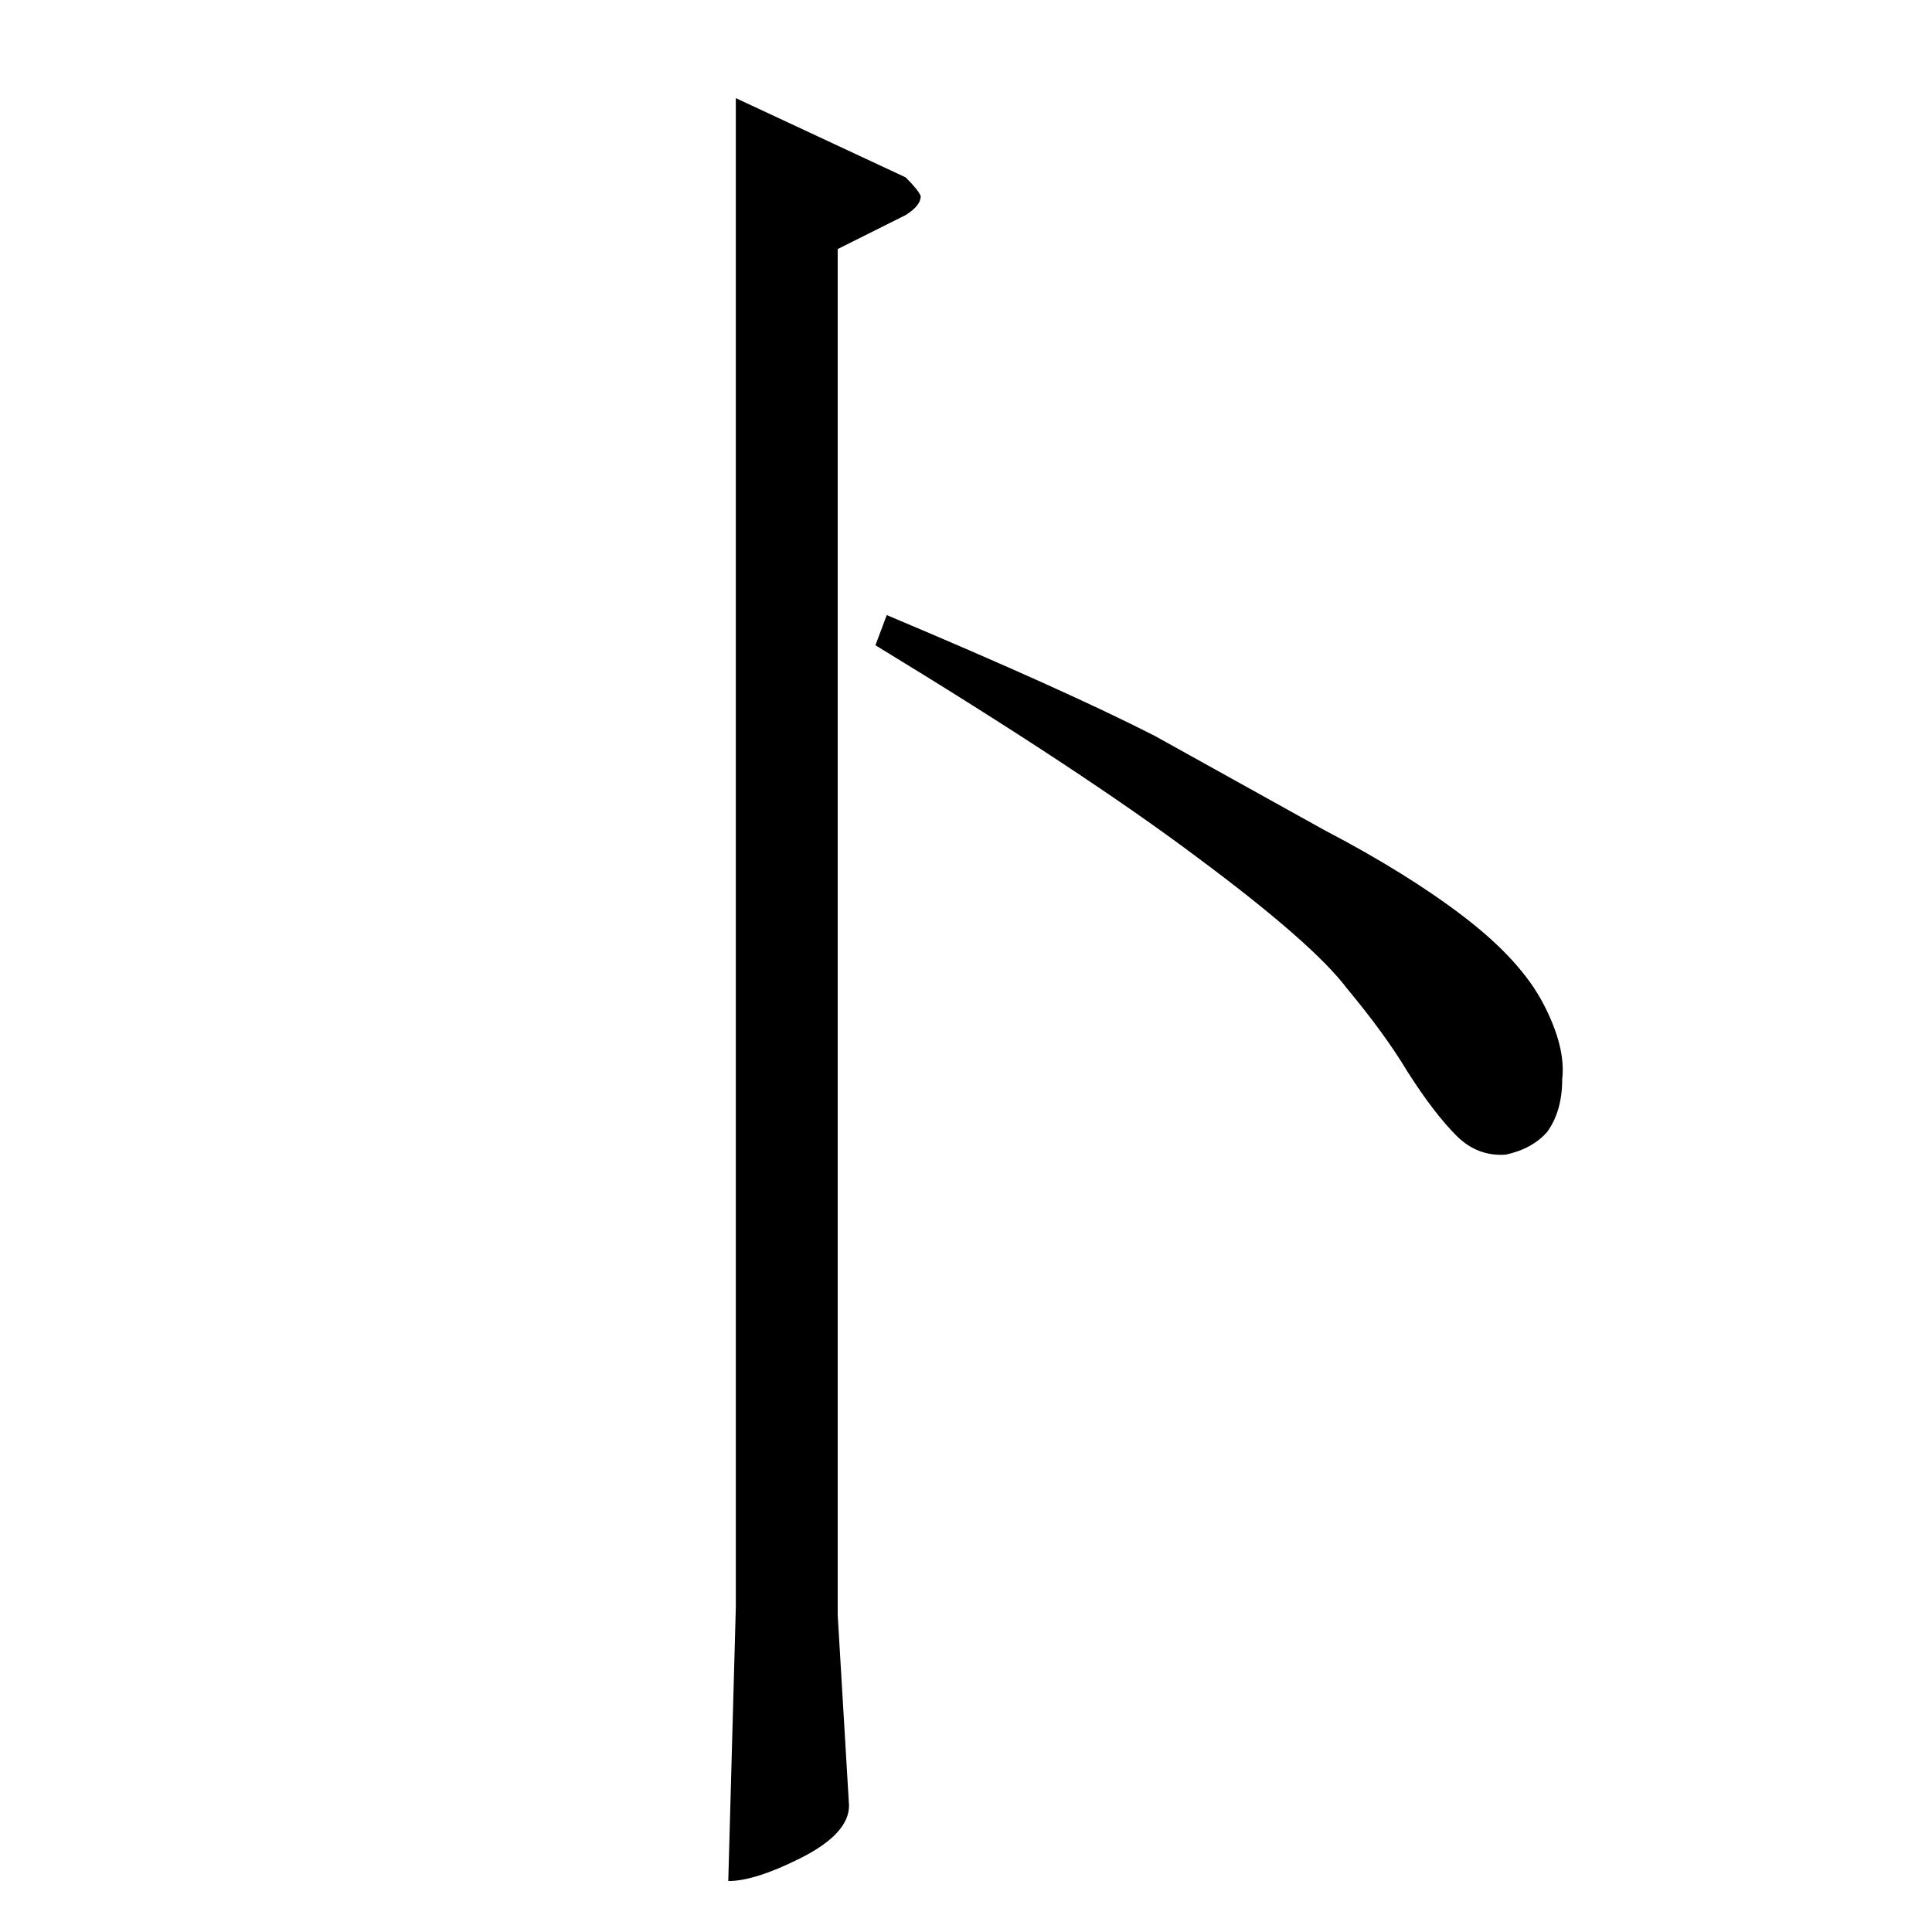 <?xml version="1.0" standalone="no"?>
<!DOCTYPE svg PUBLIC "-//W3C//DTD SVG 1.1//EN" "http://www.w3.org/Graphics/SVG/1.1/DTD/svg11.dtd" >
<svg xmlns="http://www.w3.org/2000/svg" xmlns:xlink="http://www.w3.org/1999/xlink" version="1.1" viewBox="0 -205 1024 1024">
  <g transform="matrix(1 0 0 -1 0 819)">
   <path fill="currentColor"
d="M390 972l90 -42q7 -7 8 -10q0 -5 -8 -10l-36 -18v-724l6 -101q0 -15 -26 -28q-24 -12 -38 -12l4 145v800v0v0zM464 682l6 16q95 -40 142 -64l90 -50q44 -23 74 -46t42 -46t10 -40q0 -17 -8 -28q-8 -9 -22 -12q-15 -1 -26 10q-12 12 -26 34q-12 20 -32 44q-18 24 -80 70
q-60 45 -170 112v0v0z" />
  </g>

</svg>
